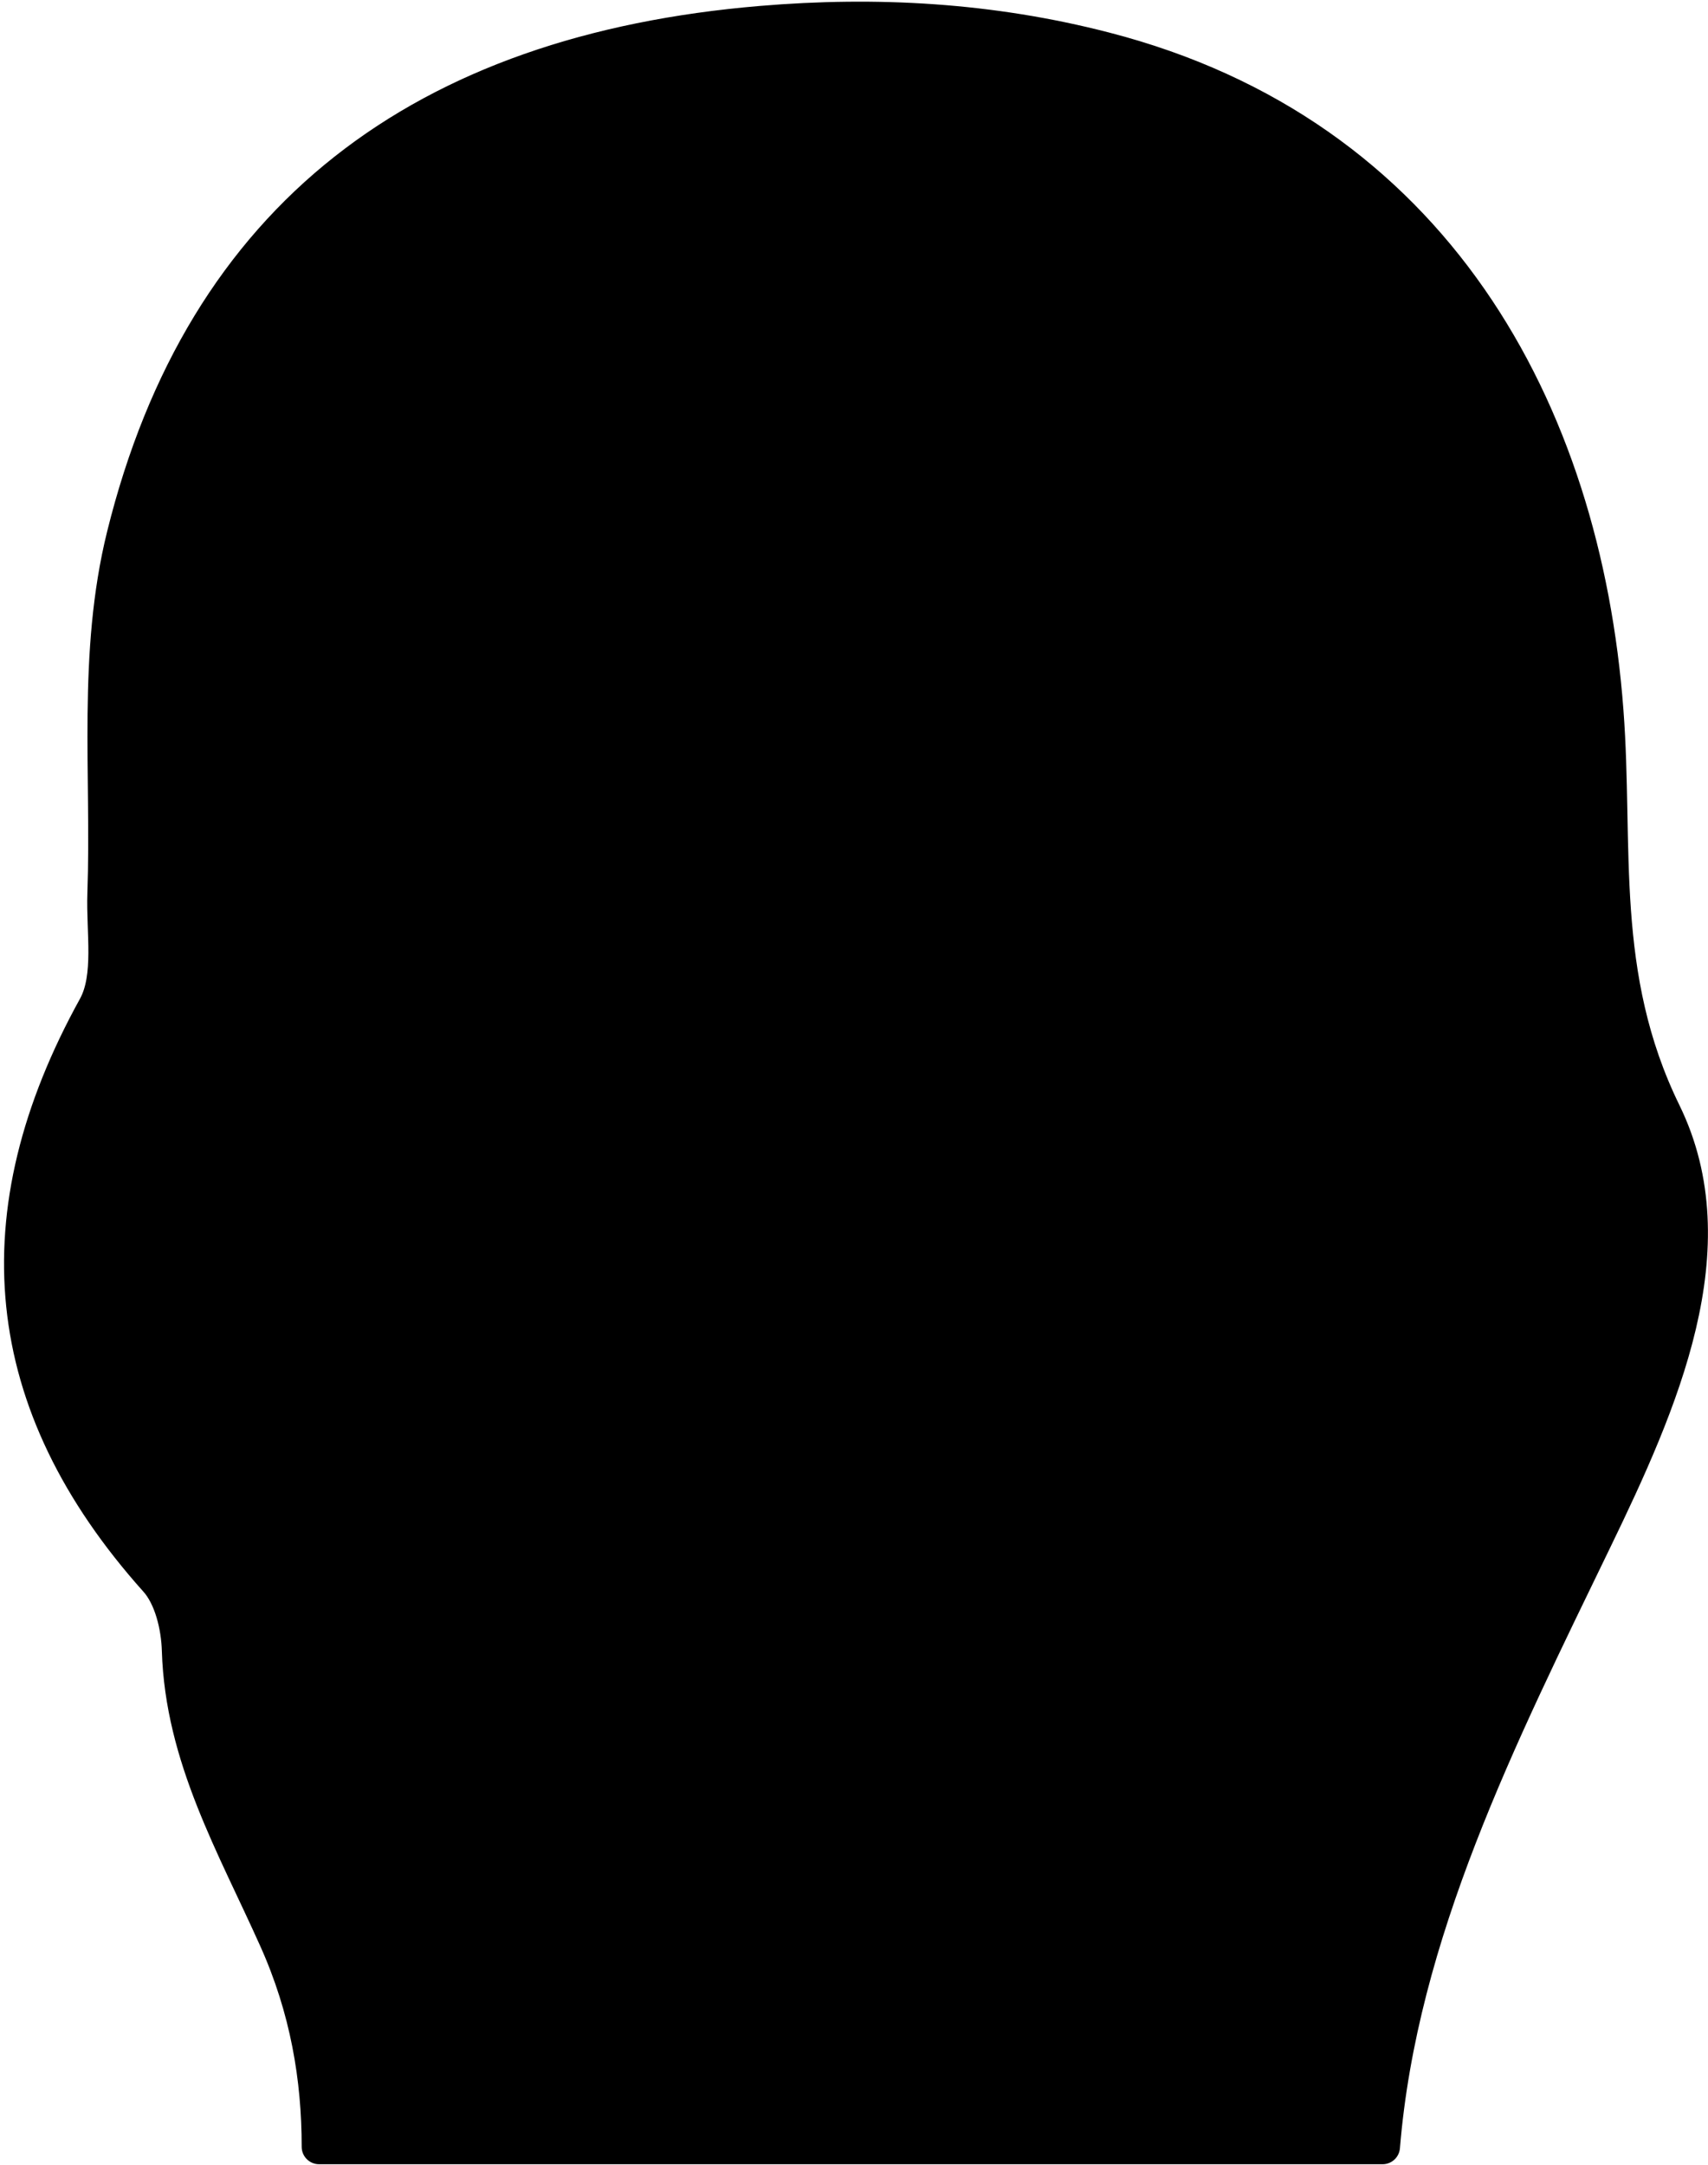 <?xml version="1.0" encoding="utf-8"?>
<!-- Generator: Adobe Illustrator 16.0.0, SVG Export Plug-In . SVG Version: 6.00 Build 0)  -->
<!DOCTYPE svg PUBLIC "-//W3C//DTD SVG 1.1//EN" "http://www.w3.org/Graphics/SVG/1.1/DTD/svg11.dtd">
<svg version="1.1" id="Layer_1" xmlns="http://www.w3.org/2000/svg" xmlns:xlink="http://www.w3.org/1999/xlink" x="0px" y="0px"
	 width="49.125px" height="62.25px" viewBox="0 0 49.125 62.25" enable-background="new 0 0 49.125 62.25" xml:space="preserve">
<path stroke="#000000" stroke-linecap="round" stroke-linejoin="round" d="M9.177,61.729c0-1.982-0.336-3.974-1.233-5.972
	c-1.213-2.709-2.696-5.234-2.789-8.302c-0.02-0.693-0.221-1.54-0.661-2.026c-4.554-5.09-5.042-10.522-1.755-16.471
	c0.481-0.875,0.235-2.168,0.274-3.264c0.119-3.438-0.288-6.887,0.554-10.292C5.84,6.215,12.153,1.488,21.897,0.669
	c3.311-0.278,6.598-0.097,9.875,0.75c9.445,2.434,13.77,10.345,14.422,19.029c0.295,3.876-0.273,7.6,1.66,11.549
	c1.891,3.869-0.064,8.305-1.994,12.288c-2.736,5.653-5.59,11.303-6.094,17.444C29.571,61.729,19.374,61.729,9.177,61.729z"/>
</svg>

